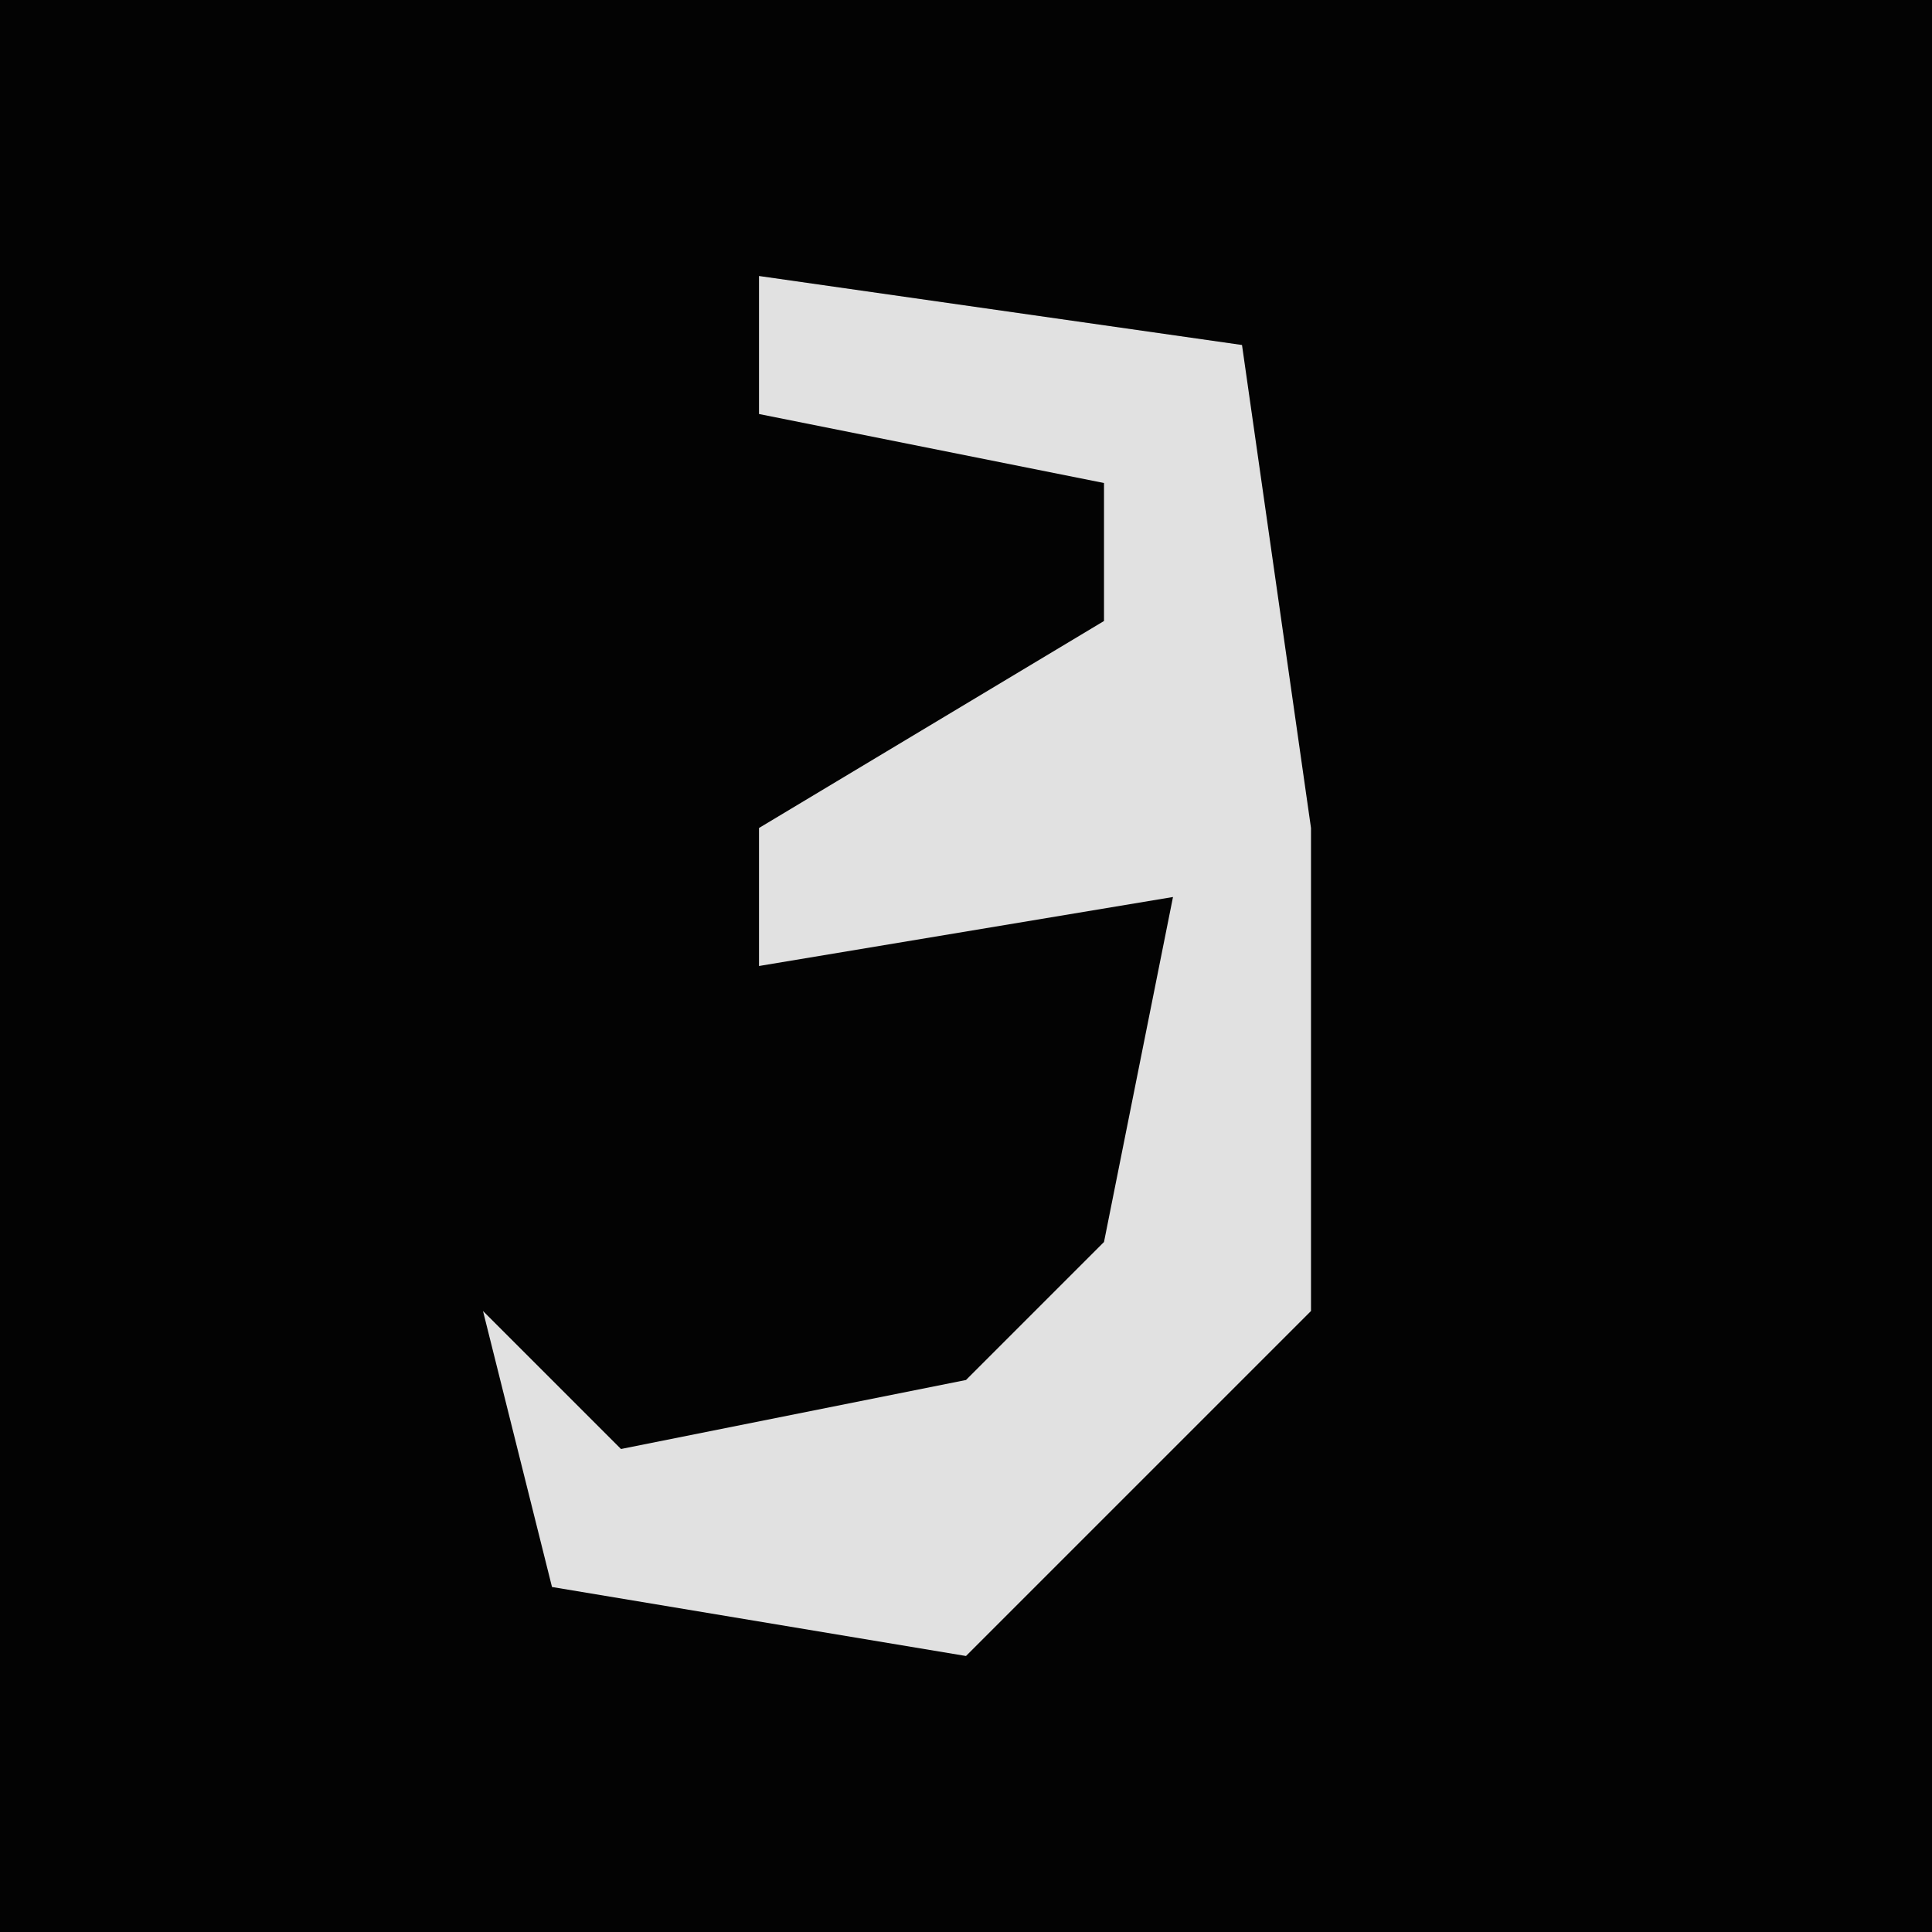 <?xml version="1.0" encoding="UTF-8"?>
<svg version="1.1" xmlns="http://www.w3.org/2000/svg" width="28" height="28">
<path d="M0,0 L28,0 L28,28 L0,28 Z " fill="#030303" transform="translate(0,0)"/>
<path d="M0,0 L7,1 L8,8 L8,15 L3,20 L-3,19 L-4,15 L-2,17 L3,16 L5,14 L6,9 L0,10 L0,8 L5,5 L5,3 L0,2 Z " fill="#E1E1E1" transform="translate(11,4)"/>
</svg>
